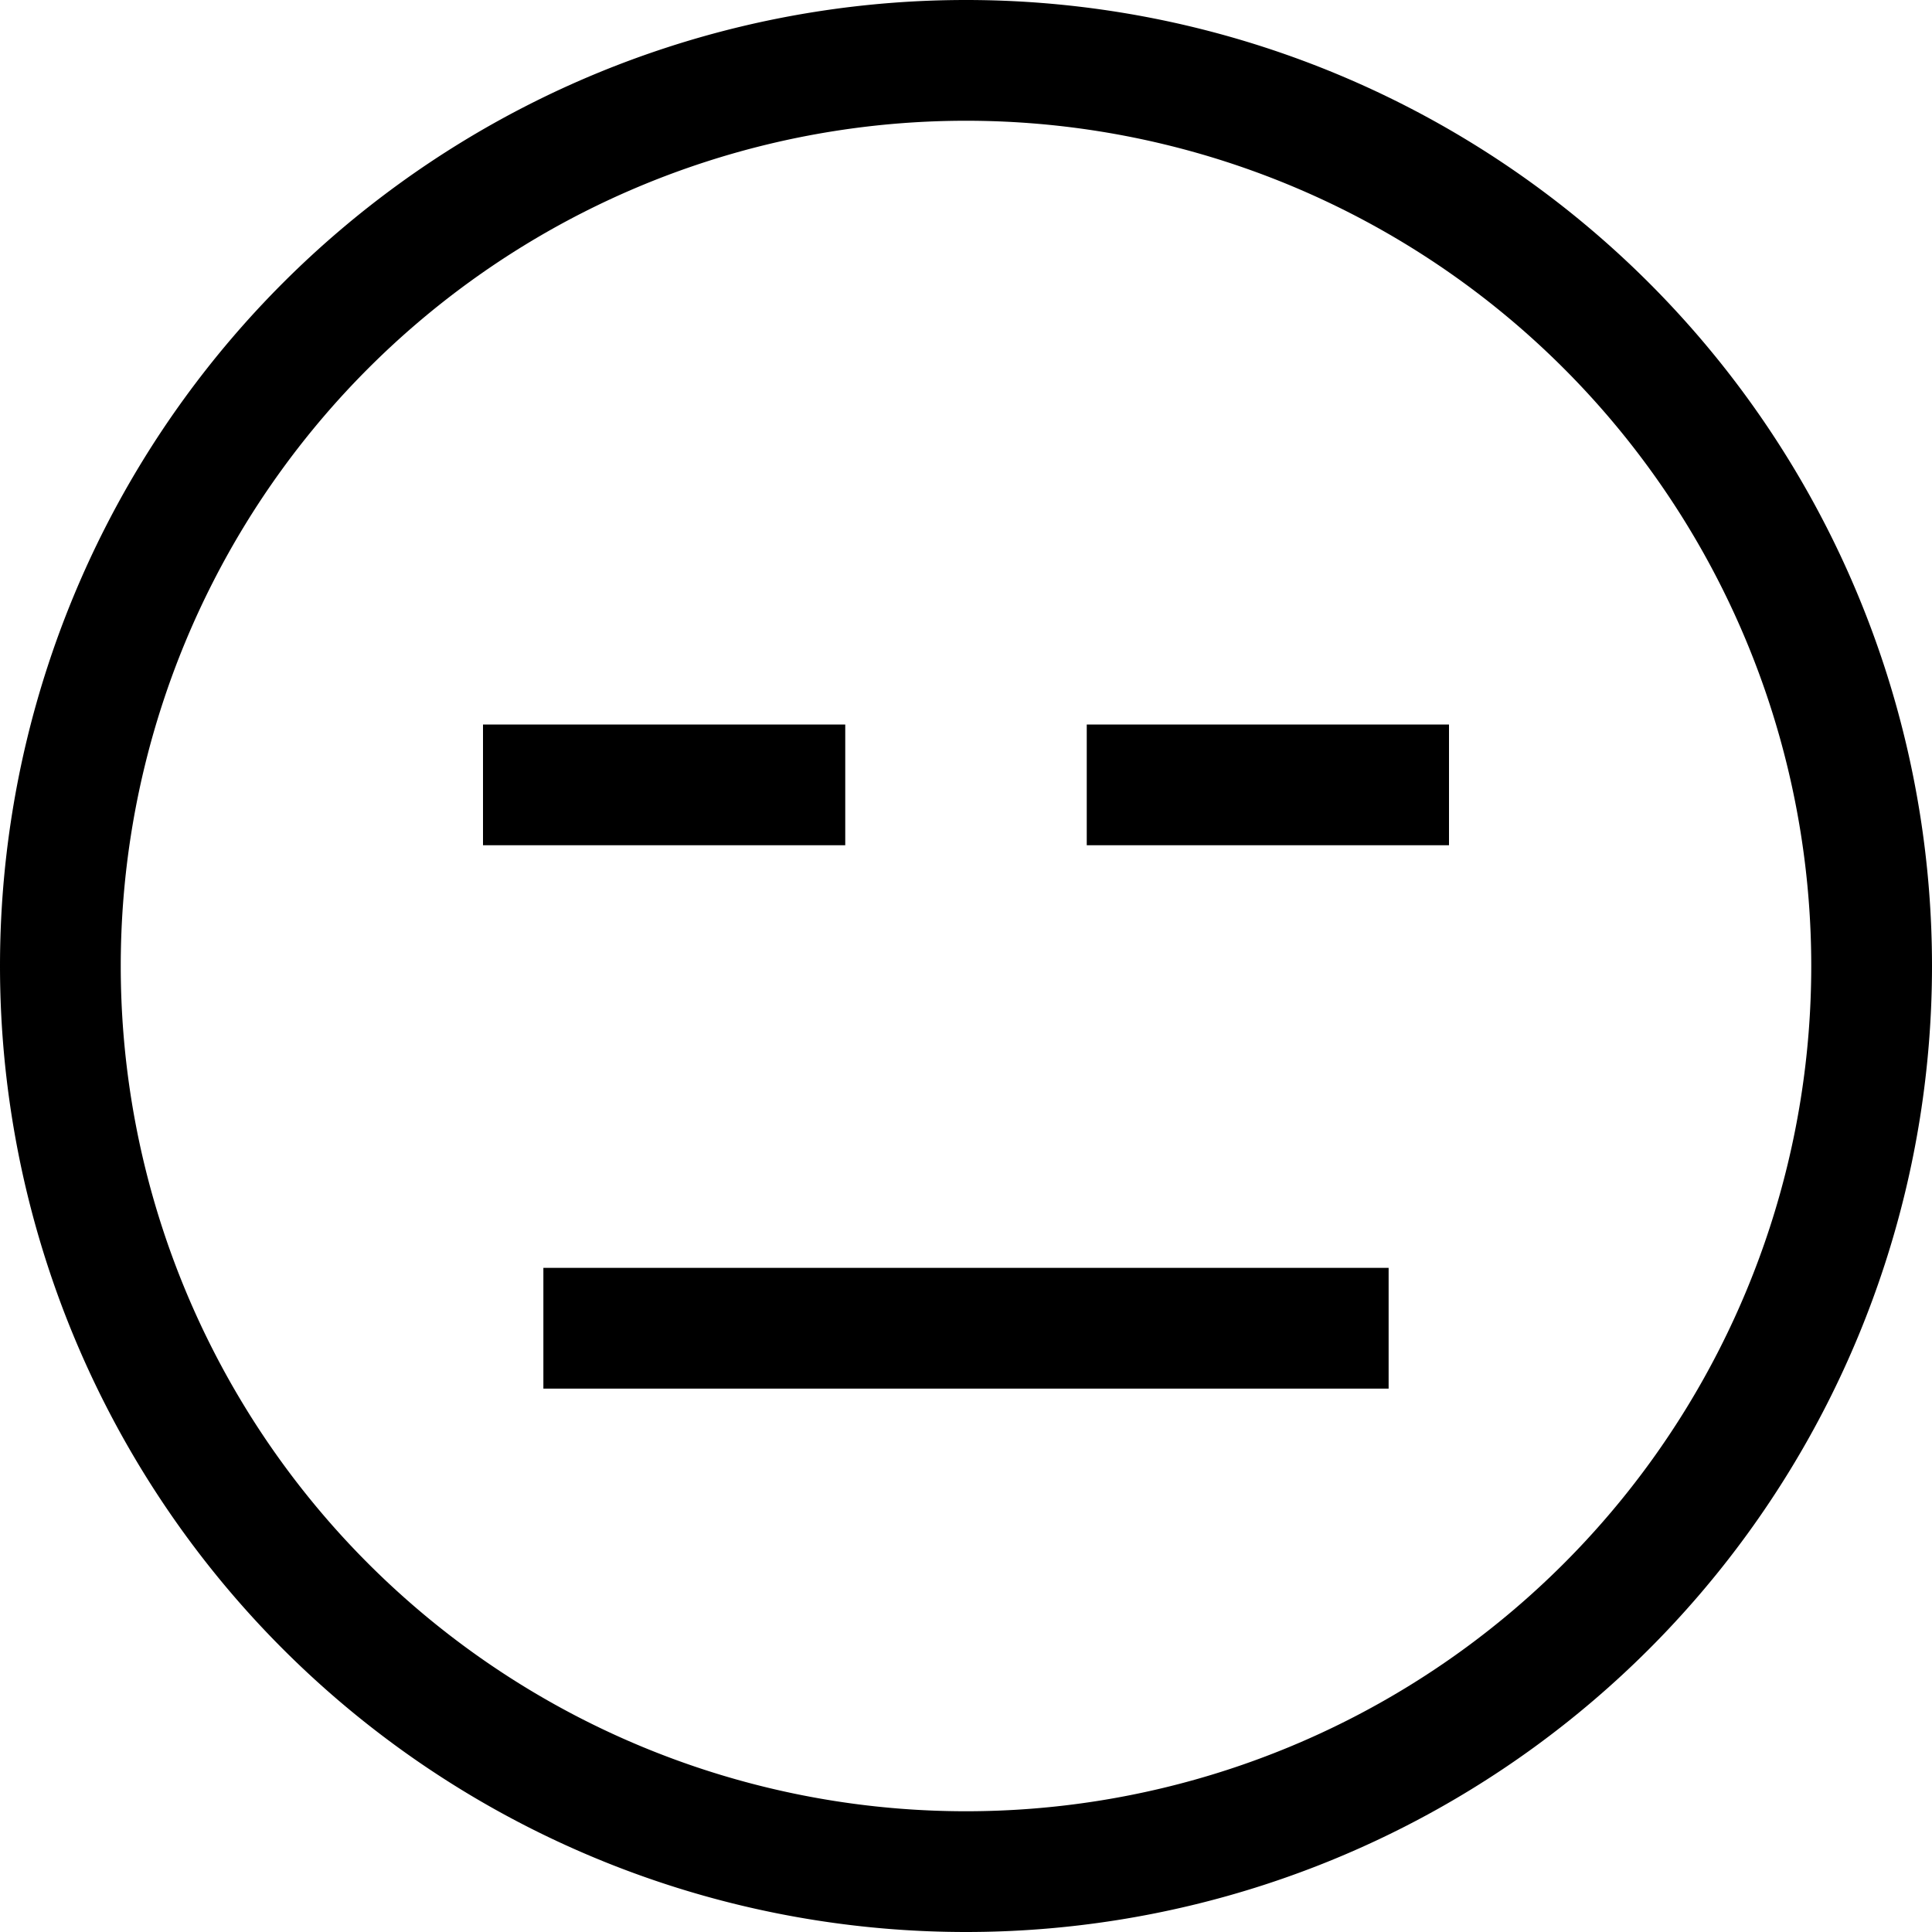 <svg xmlns="http://www.w3.org/2000/svg" viewBox="0 0 512 512"><path d="M480 256A224 224 0 1 0 32 256a224 224 0 1 0 448 0zM0 256a256 256 0 1 1 512 0A256 256 0 1 1 0 256zm160 80H352h16v32H352 160 144V336h16zM128 192h16 64 16v32H208 144 128V192zm176 0h64 16v32H368 304 288V192h16z"/></svg>